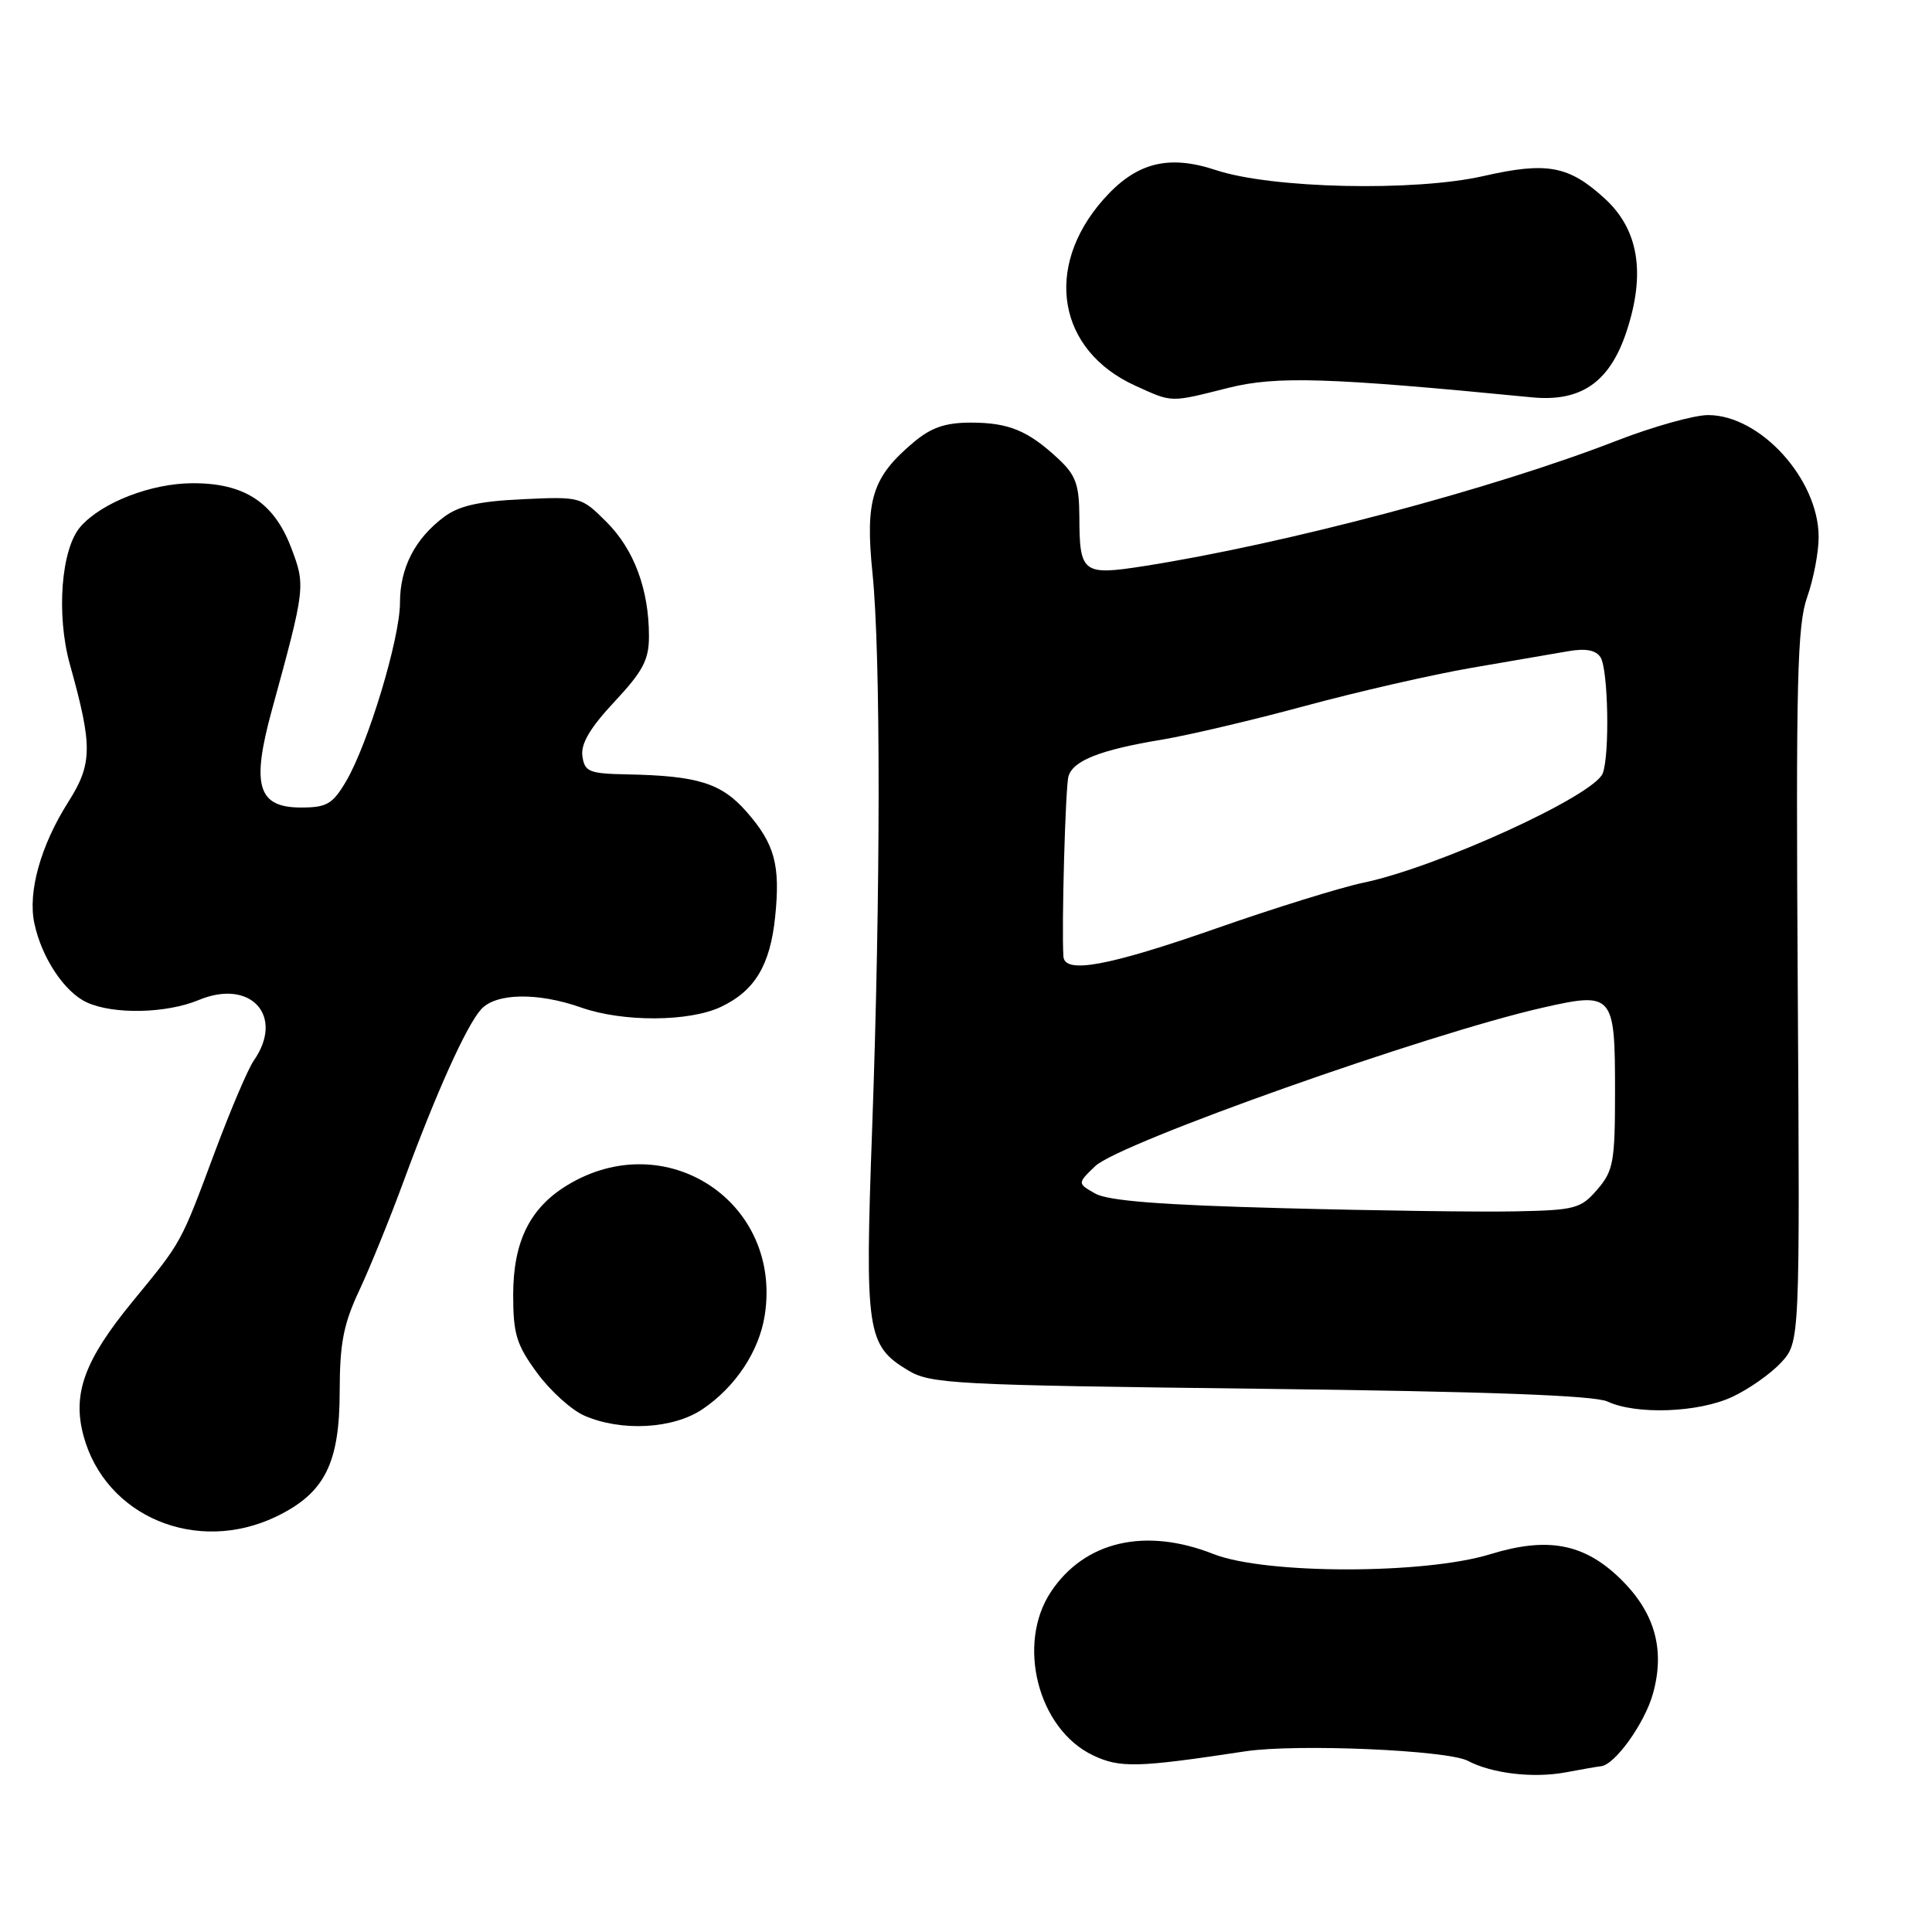 <?xml version="1.0" encoding="UTF-8" standalone="no"?>
<!DOCTYPE svg PUBLIC "-//W3C//DTD SVG 1.1//EN" "http://www.w3.org/Graphics/SVG/1.1/DTD/svg11.dtd" >
<svg xmlns="http://www.w3.org/2000/svg" xmlns:xlink="http://www.w3.org/1999/xlink" version="1.1" viewBox="0 0 256 256">
 <g >
 <path fill="currentColor"
d=" M 212.11 234.04 C 213.94 233.91 217.91 228.39 219.02 224.44 C 220.67 218.54 219.26 213.61 214.65 209.14 C 209.87 204.51 205.04 203.61 197.47 205.94 C 188.74 208.63 167.64 208.62 160.80 205.92 C 151.75 202.35 143.74 204.21 139.27 210.90 C 134.64 217.83 137.54 229.13 144.83 232.59 C 148.40 234.29 150.71 234.23 165.00 232.06 C 171.78 231.04 191.77 231.89 194.50 233.32 C 197.71 235.01 203.19 235.65 207.50 234.84 C 209.70 234.42 211.78 234.07 212.11 234.04 Z  M 36.65 200.93 C 43.02 197.84 45.00 193.93 45.01 184.38 C 45.02 178.01 45.51 175.45 47.60 171.00 C 49.02 167.97 51.67 161.45 53.49 156.50 C 57.83 144.72 61.79 135.93 63.74 133.75 C 65.69 131.57 71.24 131.47 77.00 133.50 C 82.54 135.45 91.33 135.41 95.54 133.41 C 100.01 131.29 102.05 127.91 102.71 121.50 C 103.42 114.62 102.66 111.82 98.91 107.55 C 95.59 103.77 92.47 102.79 83.10 102.61 C 78.05 102.51 77.47 102.27 77.17 100.19 C 76.94 98.55 78.19 96.44 81.42 92.98 C 85.20 88.94 86.00 87.42 85.99 84.29 C 85.99 78.12 84.02 72.82 80.39 69.19 C 77.02 65.82 76.91 65.79 69.24 66.15 C 63.46 66.42 60.82 67.01 58.83 68.50 C 54.98 71.39 53.00 75.24 53.00 79.85 C 53.00 84.59 48.78 98.56 45.85 103.54 C 44.07 106.55 43.30 107.00 39.88 107.00 C 34.15 107.00 33.28 104.10 36.02 94.11 C 40.48 77.83 40.51 77.62 38.56 72.52 C 36.28 66.56 32.35 64.00 25.50 64.03 C 20.03 64.05 13.53 66.56 10.69 69.76 C 8.10 72.67 7.42 81.44 9.27 88.07 C 12.29 98.88 12.26 101.20 9.04 106.28 C 5.39 112.03 3.67 118.19 4.55 122.33 C 5.51 126.90 8.55 131.48 11.52 132.83 C 15.07 134.45 22.05 134.29 26.33 132.51 C 33.22 129.63 37.75 134.61 33.63 140.53 C 32.87 141.61 30.58 147.00 28.52 152.50 C 23.88 164.94 24.18 164.40 17.54 172.49 C 11.18 180.25 9.57 184.68 11.06 190.23 C 13.95 200.97 26.08 206.04 36.65 200.93 Z  M 93.08 186.73 C 97.45 183.78 100.58 179.07 101.33 174.30 C 103.69 159.28 88.24 149.09 75.16 157.05 C 70.21 160.06 68.01 164.52 68.00 171.55 C 68.00 176.78 68.43 178.19 71.18 181.93 C 72.92 184.30 75.74 186.85 77.43 187.58 C 82.33 189.72 89.19 189.35 93.08 186.73 Z  M 229.50 185.11 C 231.70 184.09 234.62 182.04 236.00 180.55 C 238.50 177.84 238.50 177.84 238.21 130.66 C 237.96 90.20 238.14 82.86 239.46 79.12 C 240.31 76.71 240.99 73.12 240.98 71.12 C 240.95 63.48 233.24 55.00 226.33 55.00 C 224.48 55.00 219.03 56.53 214.23 58.39 C 197.78 64.79 170.31 72.07 151.59 75.01 C 143.45 76.28 143.04 75.97 143.02 68.44 C 143.00 64.21 142.54 62.95 140.25 60.81 C 136.23 57.06 133.67 56.00 128.64 56.00 C 125.26 56.00 123.39 56.64 121.04 58.62 C 115.56 63.23 114.62 66.24 115.61 75.96 C 116.71 86.77 116.69 118.45 115.56 149.66 C 114.59 176.50 114.85 178.27 120.29 181.56 C 123.30 183.38 126.23 183.53 167.00 184.02 C 197.05 184.38 211.27 184.90 213.00 185.71 C 216.81 187.48 225.00 187.19 229.50 185.11 Z  M 162.78 51.39 C 169.14 49.80 175.95 50.01 203.00 52.65 C 209.50 53.28 213.29 50.64 215.51 43.97 C 218.08 36.24 217.14 30.43 212.65 26.32 C 207.88 21.95 205.00 21.41 196.60 23.32 C 187.45 25.41 168.49 24.99 161.12 22.54 C 154.76 20.43 150.48 21.56 146.16 26.48 C 138.26 35.47 140.16 46.44 150.42 51.10 C 155.41 53.37 154.95 53.36 162.78 51.39 Z  M 170.00 160.09 C 153.86 159.67 146.83 159.12 145.12 158.15 C 142.75 156.80 142.75 156.80 145.12 154.52 C 148.35 151.44 189.19 136.97 204.38 133.53 C 213.76 131.40 214.00 131.67 214.00 144.57 C 214.00 153.95 213.79 155.14 211.65 157.62 C 209.47 160.15 208.71 160.35 200.90 160.51 C 196.28 160.61 182.38 160.42 170.00 160.09 Z  M 140.91 126.75 C 140.65 122.99 141.17 104.25 141.58 102.86 C 142.20 100.77 145.79 99.36 154.00 98.00 C 157.57 97.40 166.12 95.39 173.00 93.52 C 179.88 91.66 189.78 89.39 195.00 88.49 C 200.22 87.59 206.01 86.60 207.85 86.28 C 210.14 85.89 211.48 86.15 212.08 87.10 C 213.10 88.70 213.31 100.02 212.37 102.47 C 211.24 105.43 190.42 114.94 180.62 116.97 C 177.66 117.59 168.86 120.32 161.07 123.05 C 146.83 128.02 141.08 129.08 140.91 126.75 Z "/>
</g>
</svg>